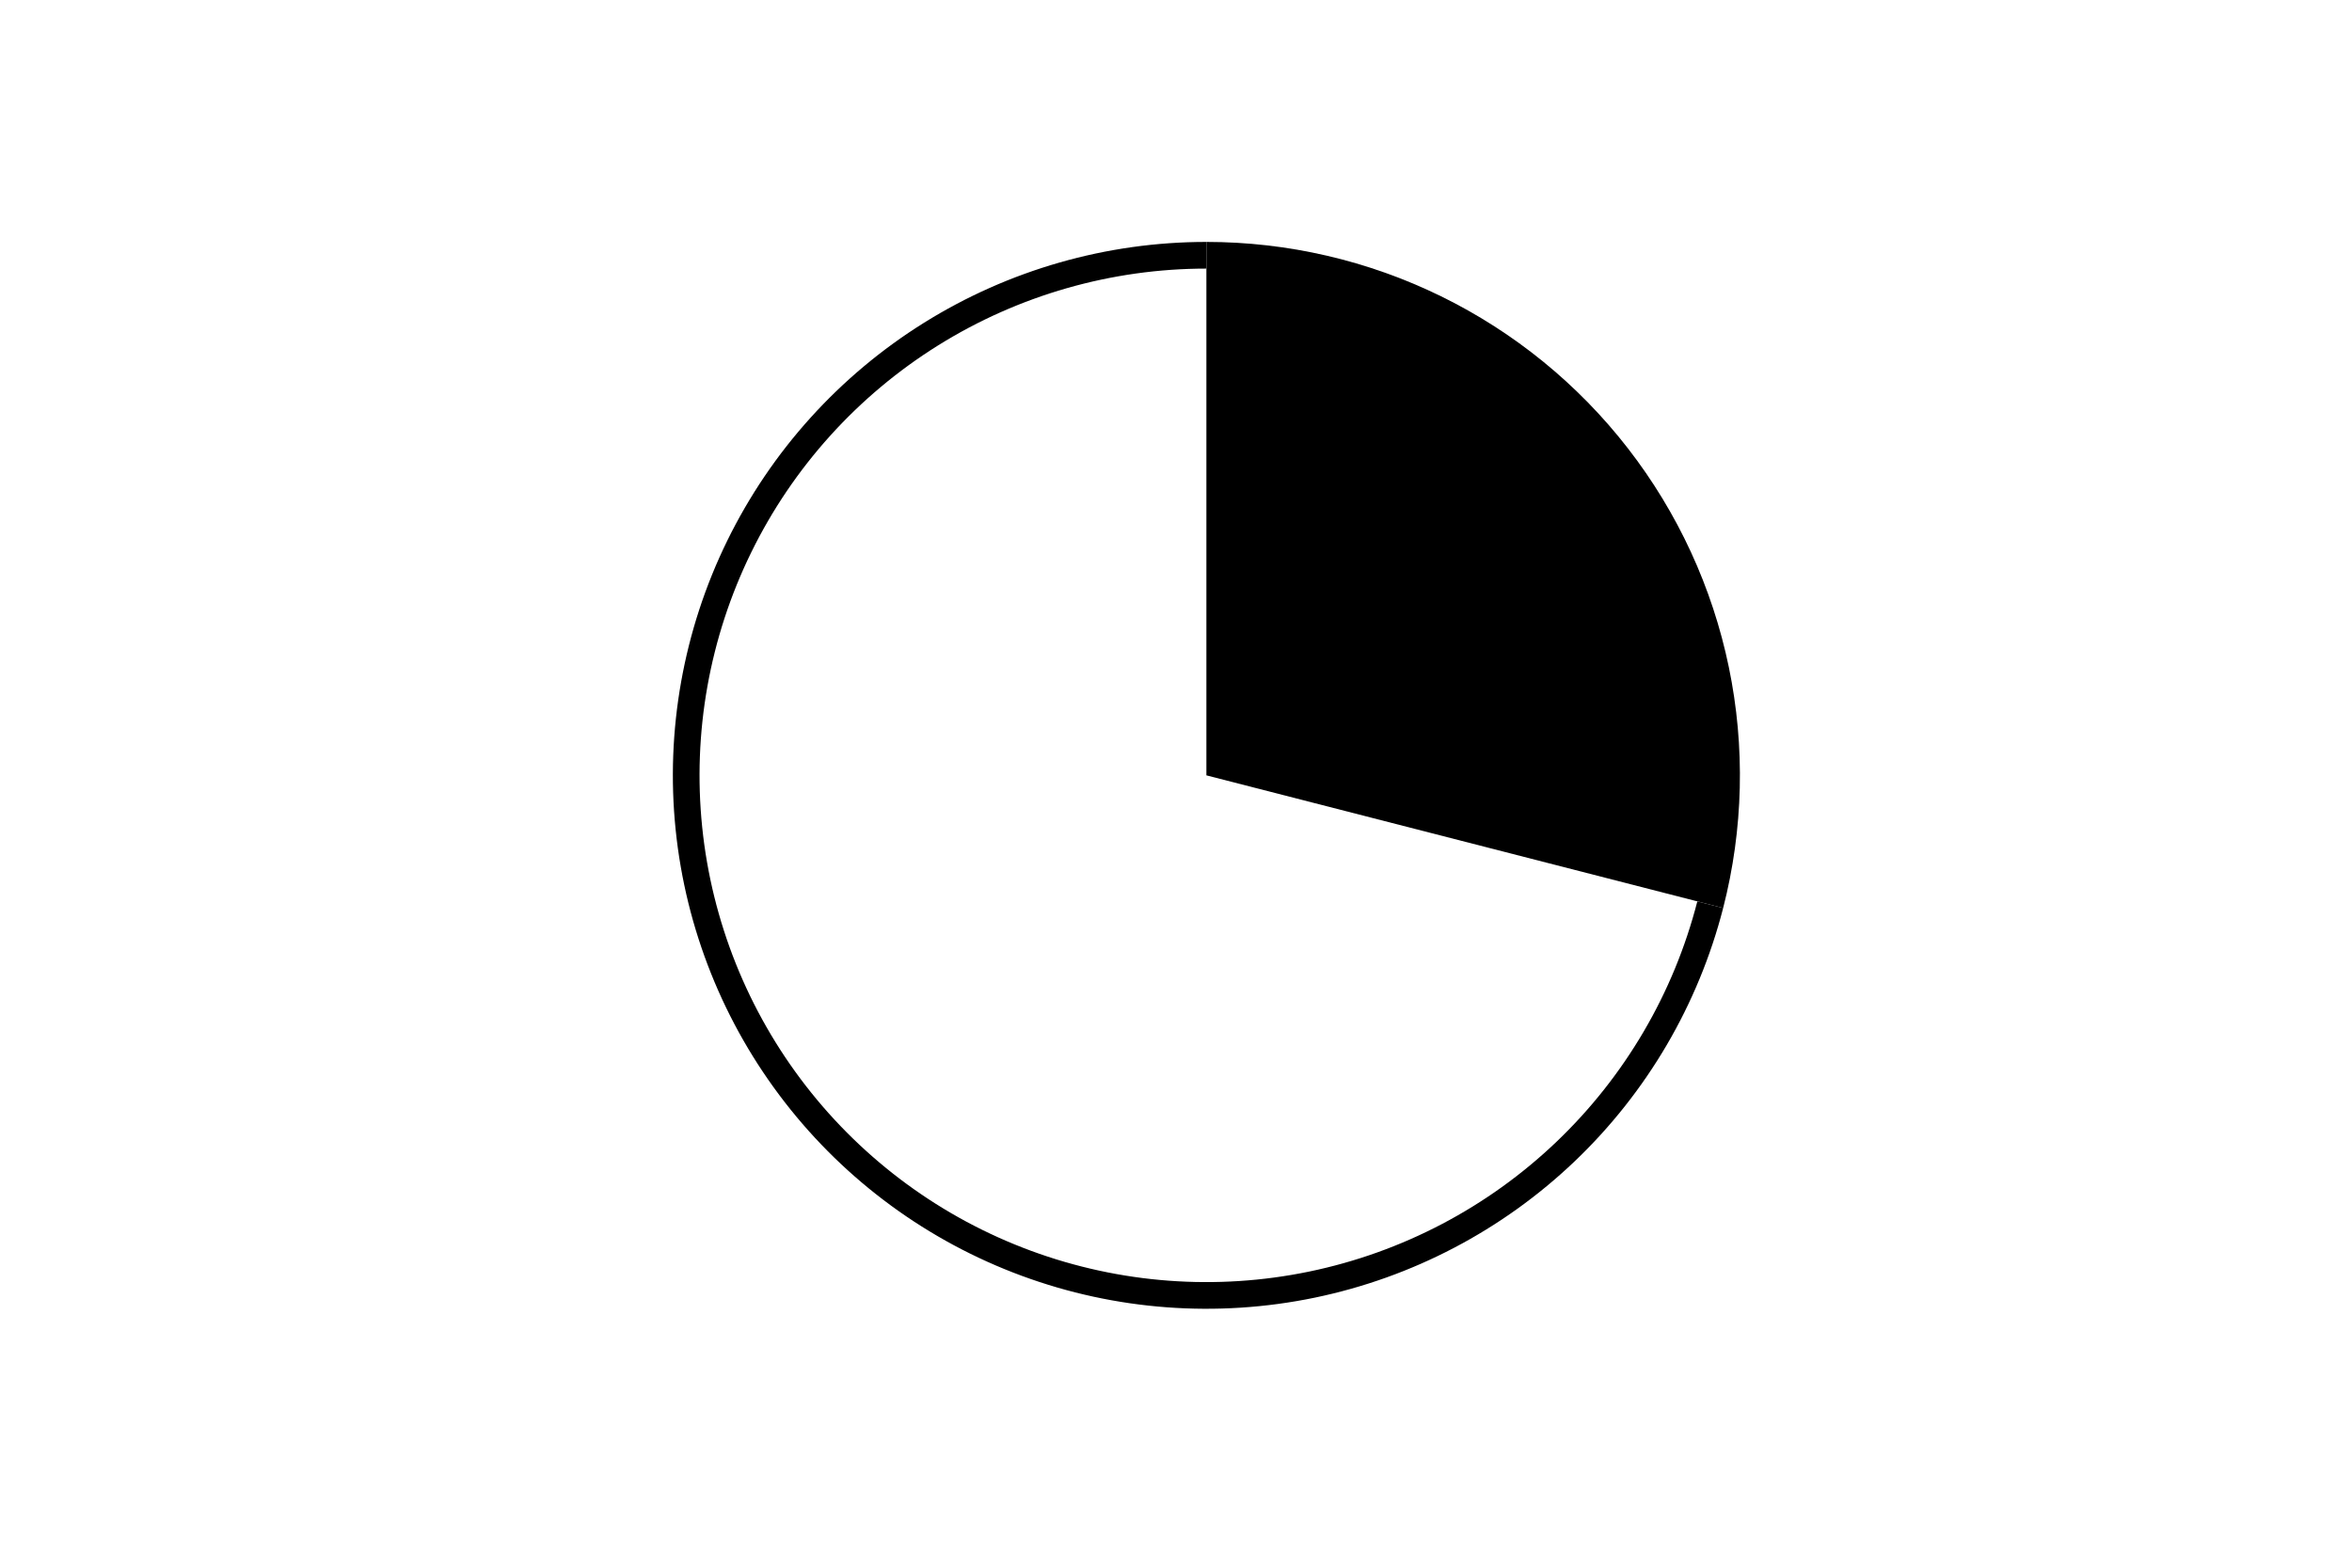 <svg height="288pt" stroke-linejoin="round" viewBox="0 0 432 288" width="432pt" xmlns="http://www.w3.org/2000/svg"><g stroke-linejoin="round"><path d="m0 288h432v-288h-432z" fill="none"/><g><path d="m316.499 166.81c3.716-14.475 4.073-29.609 1.043-44.243s-9.369-28.382-18.528-40.19c-9.159-11.808-20.899-21.366-34.32-27.941-13.42-6.574-28.168-9.993-43.112-9.993v97.996z"/><path d="m221.582 44.444c-18.332 0-36.302 5.144-51.857 14.845-15.555 9.701-28.08 23.575-36.146 40.038-8.065 16.463-11.351 34.863-9.482 53.1s8.818 35.589 20.054 50.074c11.236 14.485 26.315 25.531 43.514 31.876 17.199 6.345 35.839 7.738 53.79 4.021s34.505-12.399 47.769-25.053c13.265-12.654 22.716-28.78 27.275-46.536l-4.746-1.219c-4.331 16.869-13.31 32.188-25.912 44.209s-28.327 20.269-45.381 23.8c-17.054 3.532-34.761 2.208-51.101-3.82-16.339-6.028-30.664-16.521-41.338-30.283-10.674-13.761-17.276-30.245-19.051-47.57-1.775-17.325 1.347-34.805 9.008-50.445s19.561-28.82 34.338-38.036 31.849-14.103 49.264-14.103z"/></g></g></svg>